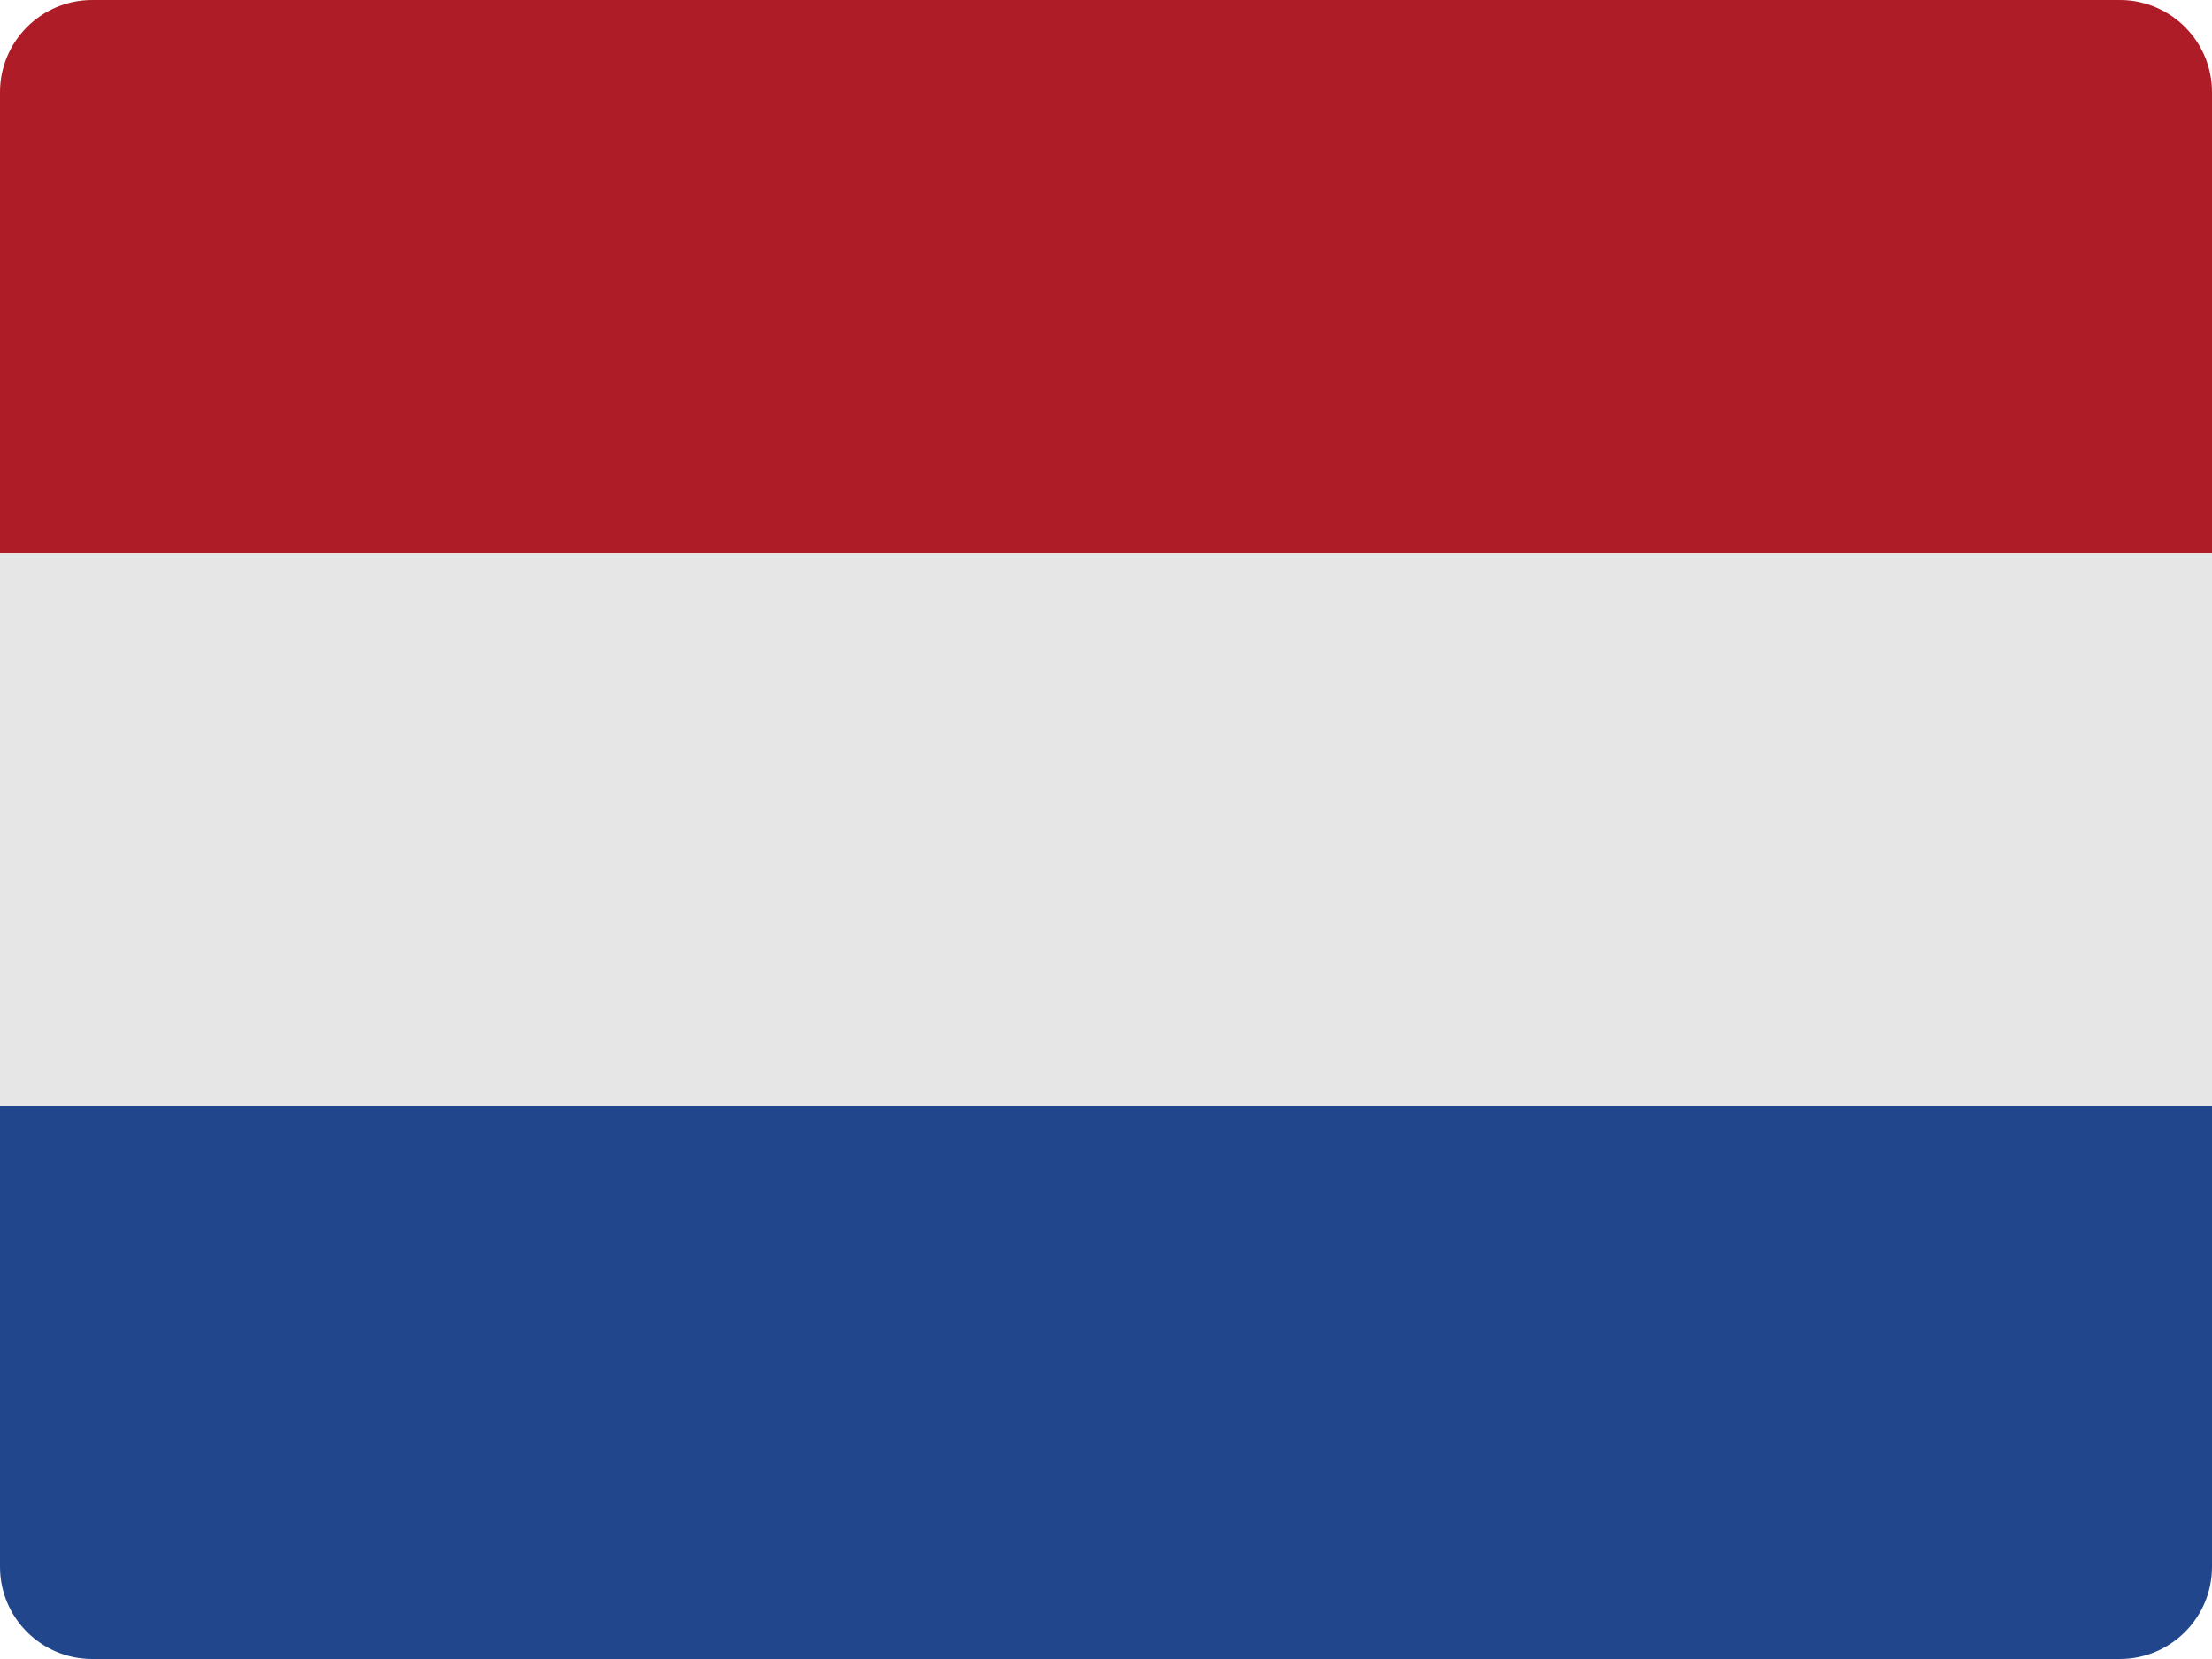 <svg width="24" height="18" viewBox="0 0 24 18" fill="none" xmlns="http://www.w3.org/2000/svg">
<path d="M24 17C24 17.552 23.552 18 23 18H1C0.448 18 0 17.552 0 17V12H24V17Z" fill="#21468C"/>
<path d="M24 6H0V12H24V6Z" fill="#E6E6E6"/>
<path d="M24 6H0V1C0 0.448 0.448 0 1 0H23C23.552 0 24 0.448 24 1V6Z" fill="#AE1C27"/>
</svg>
